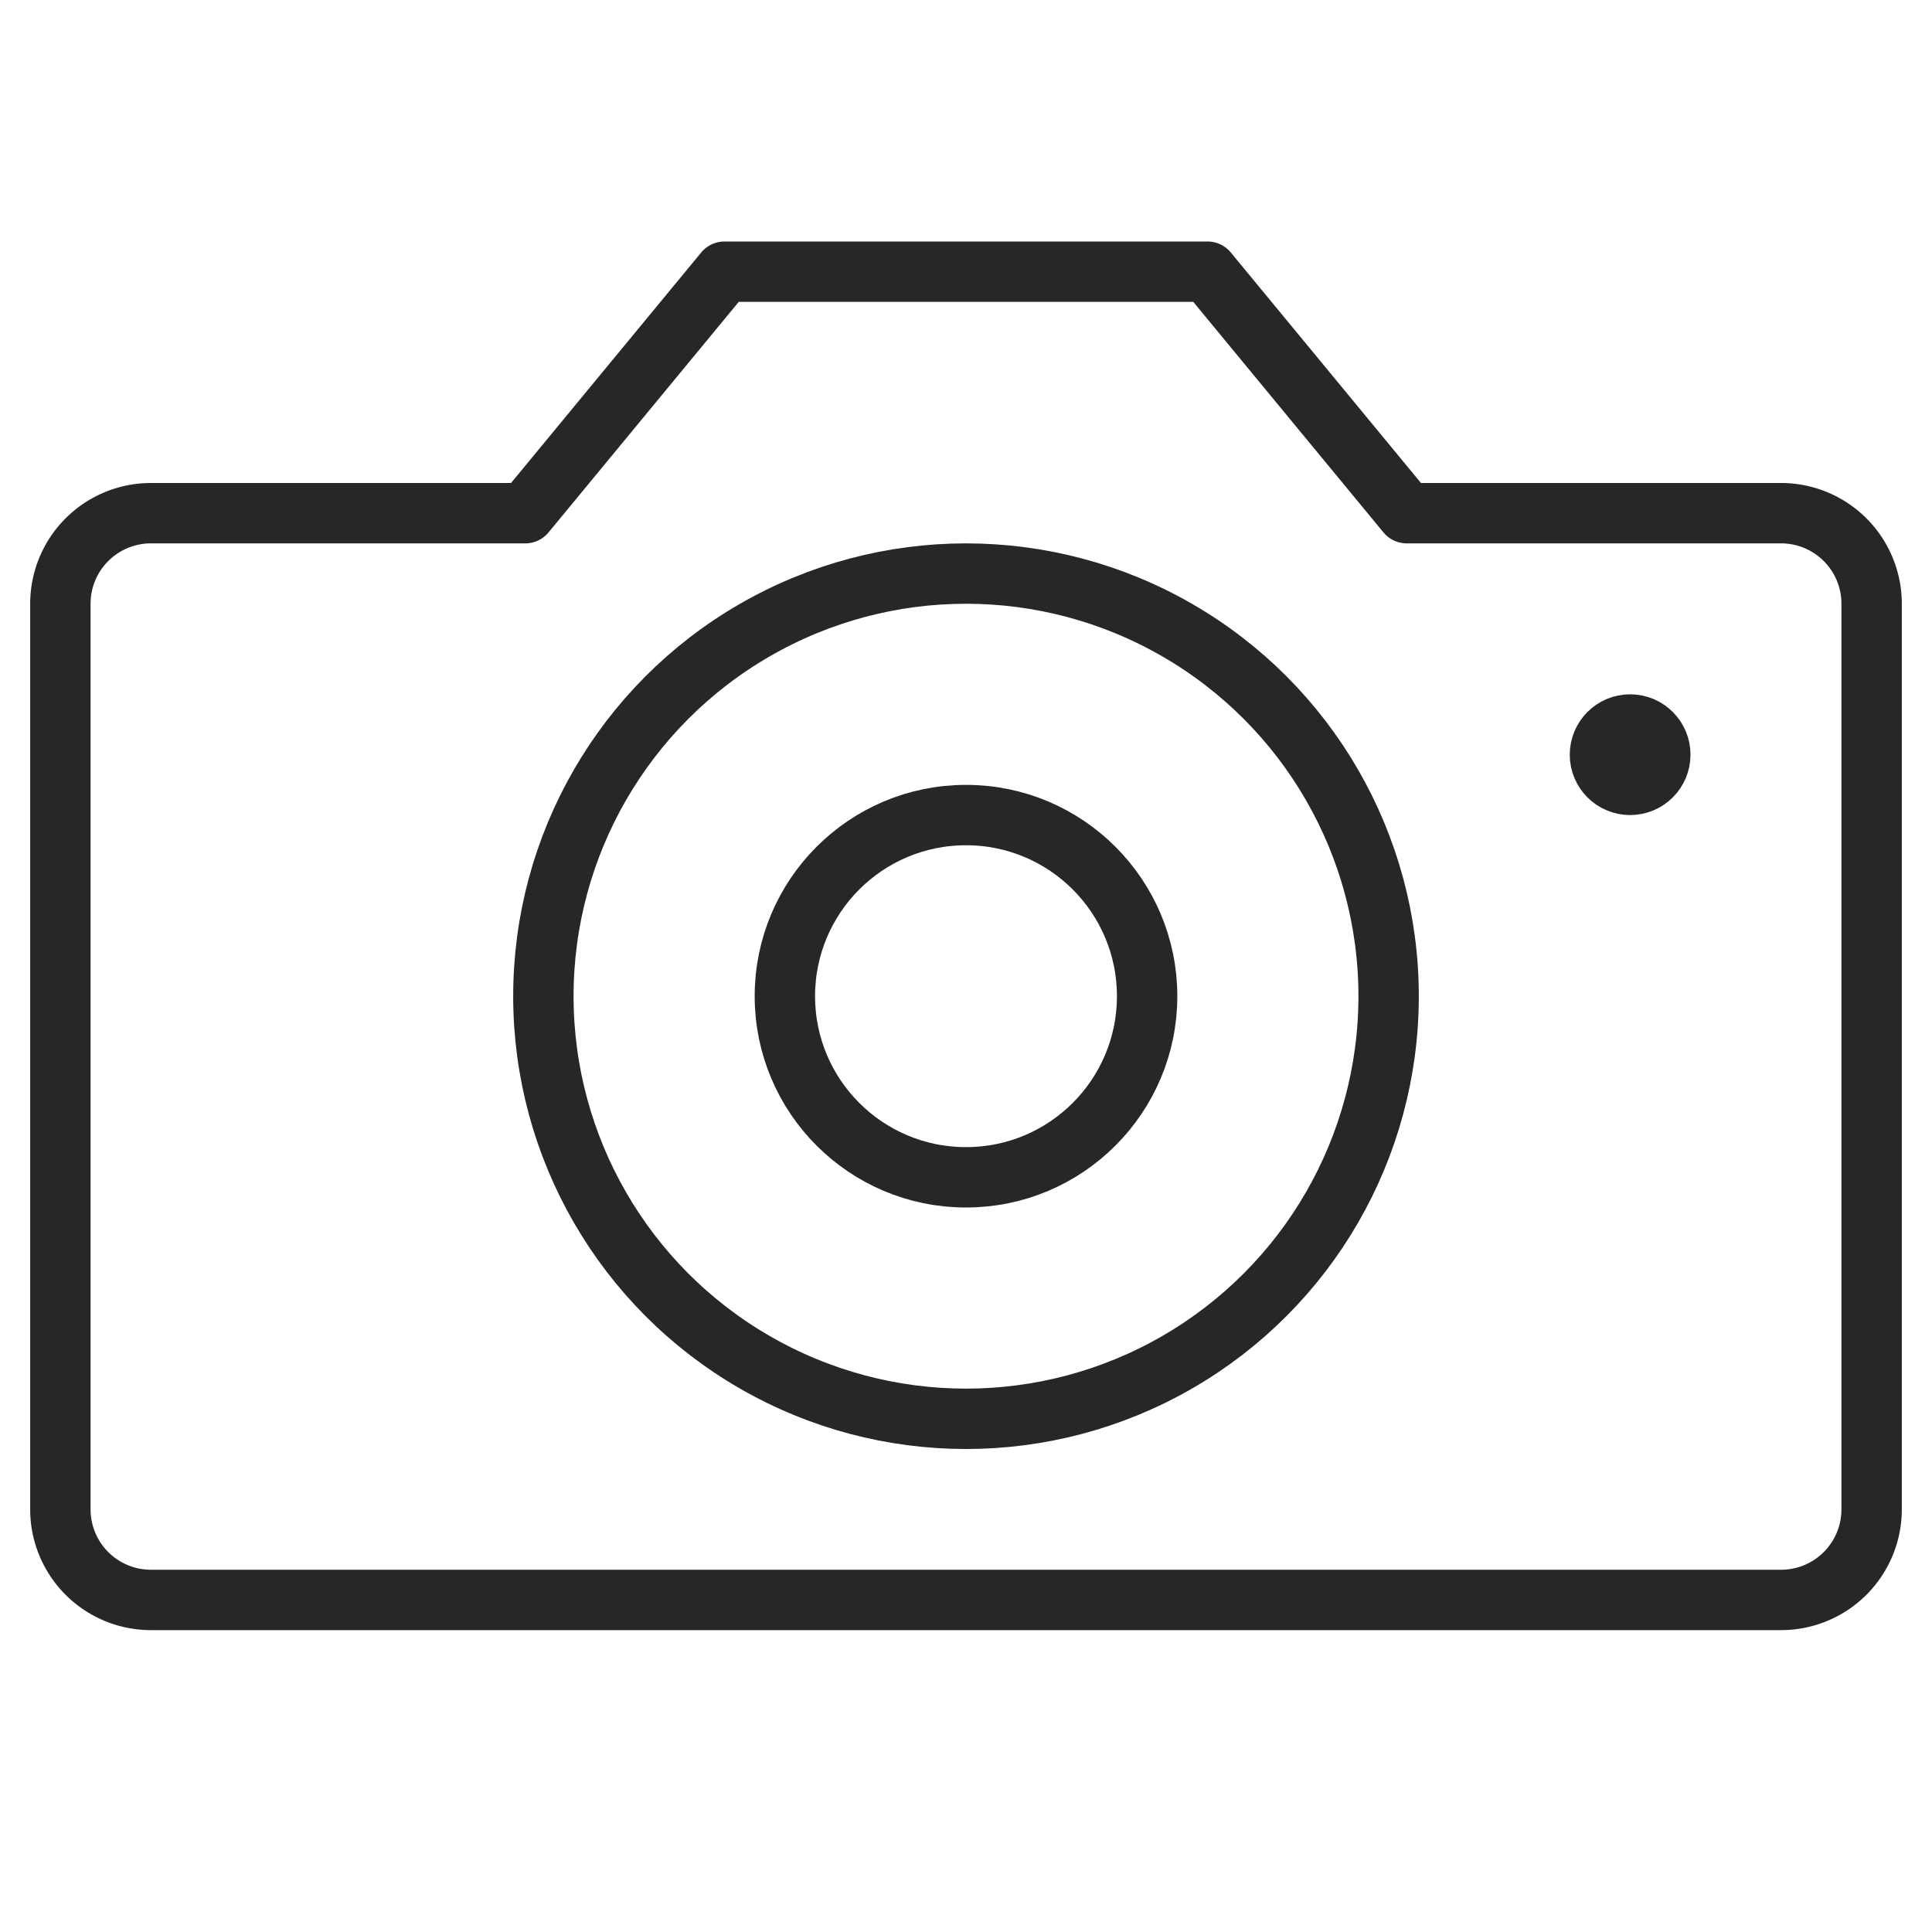 <svg xmlns="http://www.w3.org/2000/svg" viewBox="0 0 64 64" aria-labelledby="title"
aria-describedby="desc" role="img" xmlns:xlink="http://www.w3.org/1999/xlink">
  <title>Camera</title>
  <desc>A line styled icon from Orion Icon Library.</desc>
  <path data-name="layer2"
  d="M59 17H46.6L40 9H24l-6.6 8H5a3 3 0 0 0-3 3v30a3 3 0 0 0 3 3h54a3 3 0 0 0 3-3V20a3 3 0 0 0-3-3z"
  fill="none" stroke="#27272a" stroke-miterlimit="10" stroke-width="2" stroke-linejoin="round"
  stroke-linecap="round"></path>
  <circle data-name="layer1" cx="32" cy="33" r="14" fill="none" stroke="#27272a"
  stroke-miterlimit="10" stroke-width="2" stroke-linejoin="round" stroke-linecap="round"></circle>
  <circle data-name="layer1" cx="54" cy="25" r="1" fill="none"
  stroke="#27272a" stroke-miterlimit="10" stroke-width="2" stroke-linejoin="round"
  stroke-linecap="round"></circle>
  <circle data-name="layer1" cx="32" cy="33" r="6" fill="none"
  stroke="#27272a" stroke-miterlimit="10" stroke-width="2" stroke-linejoin="round"
  stroke-linecap="round"></circle>
</svg>